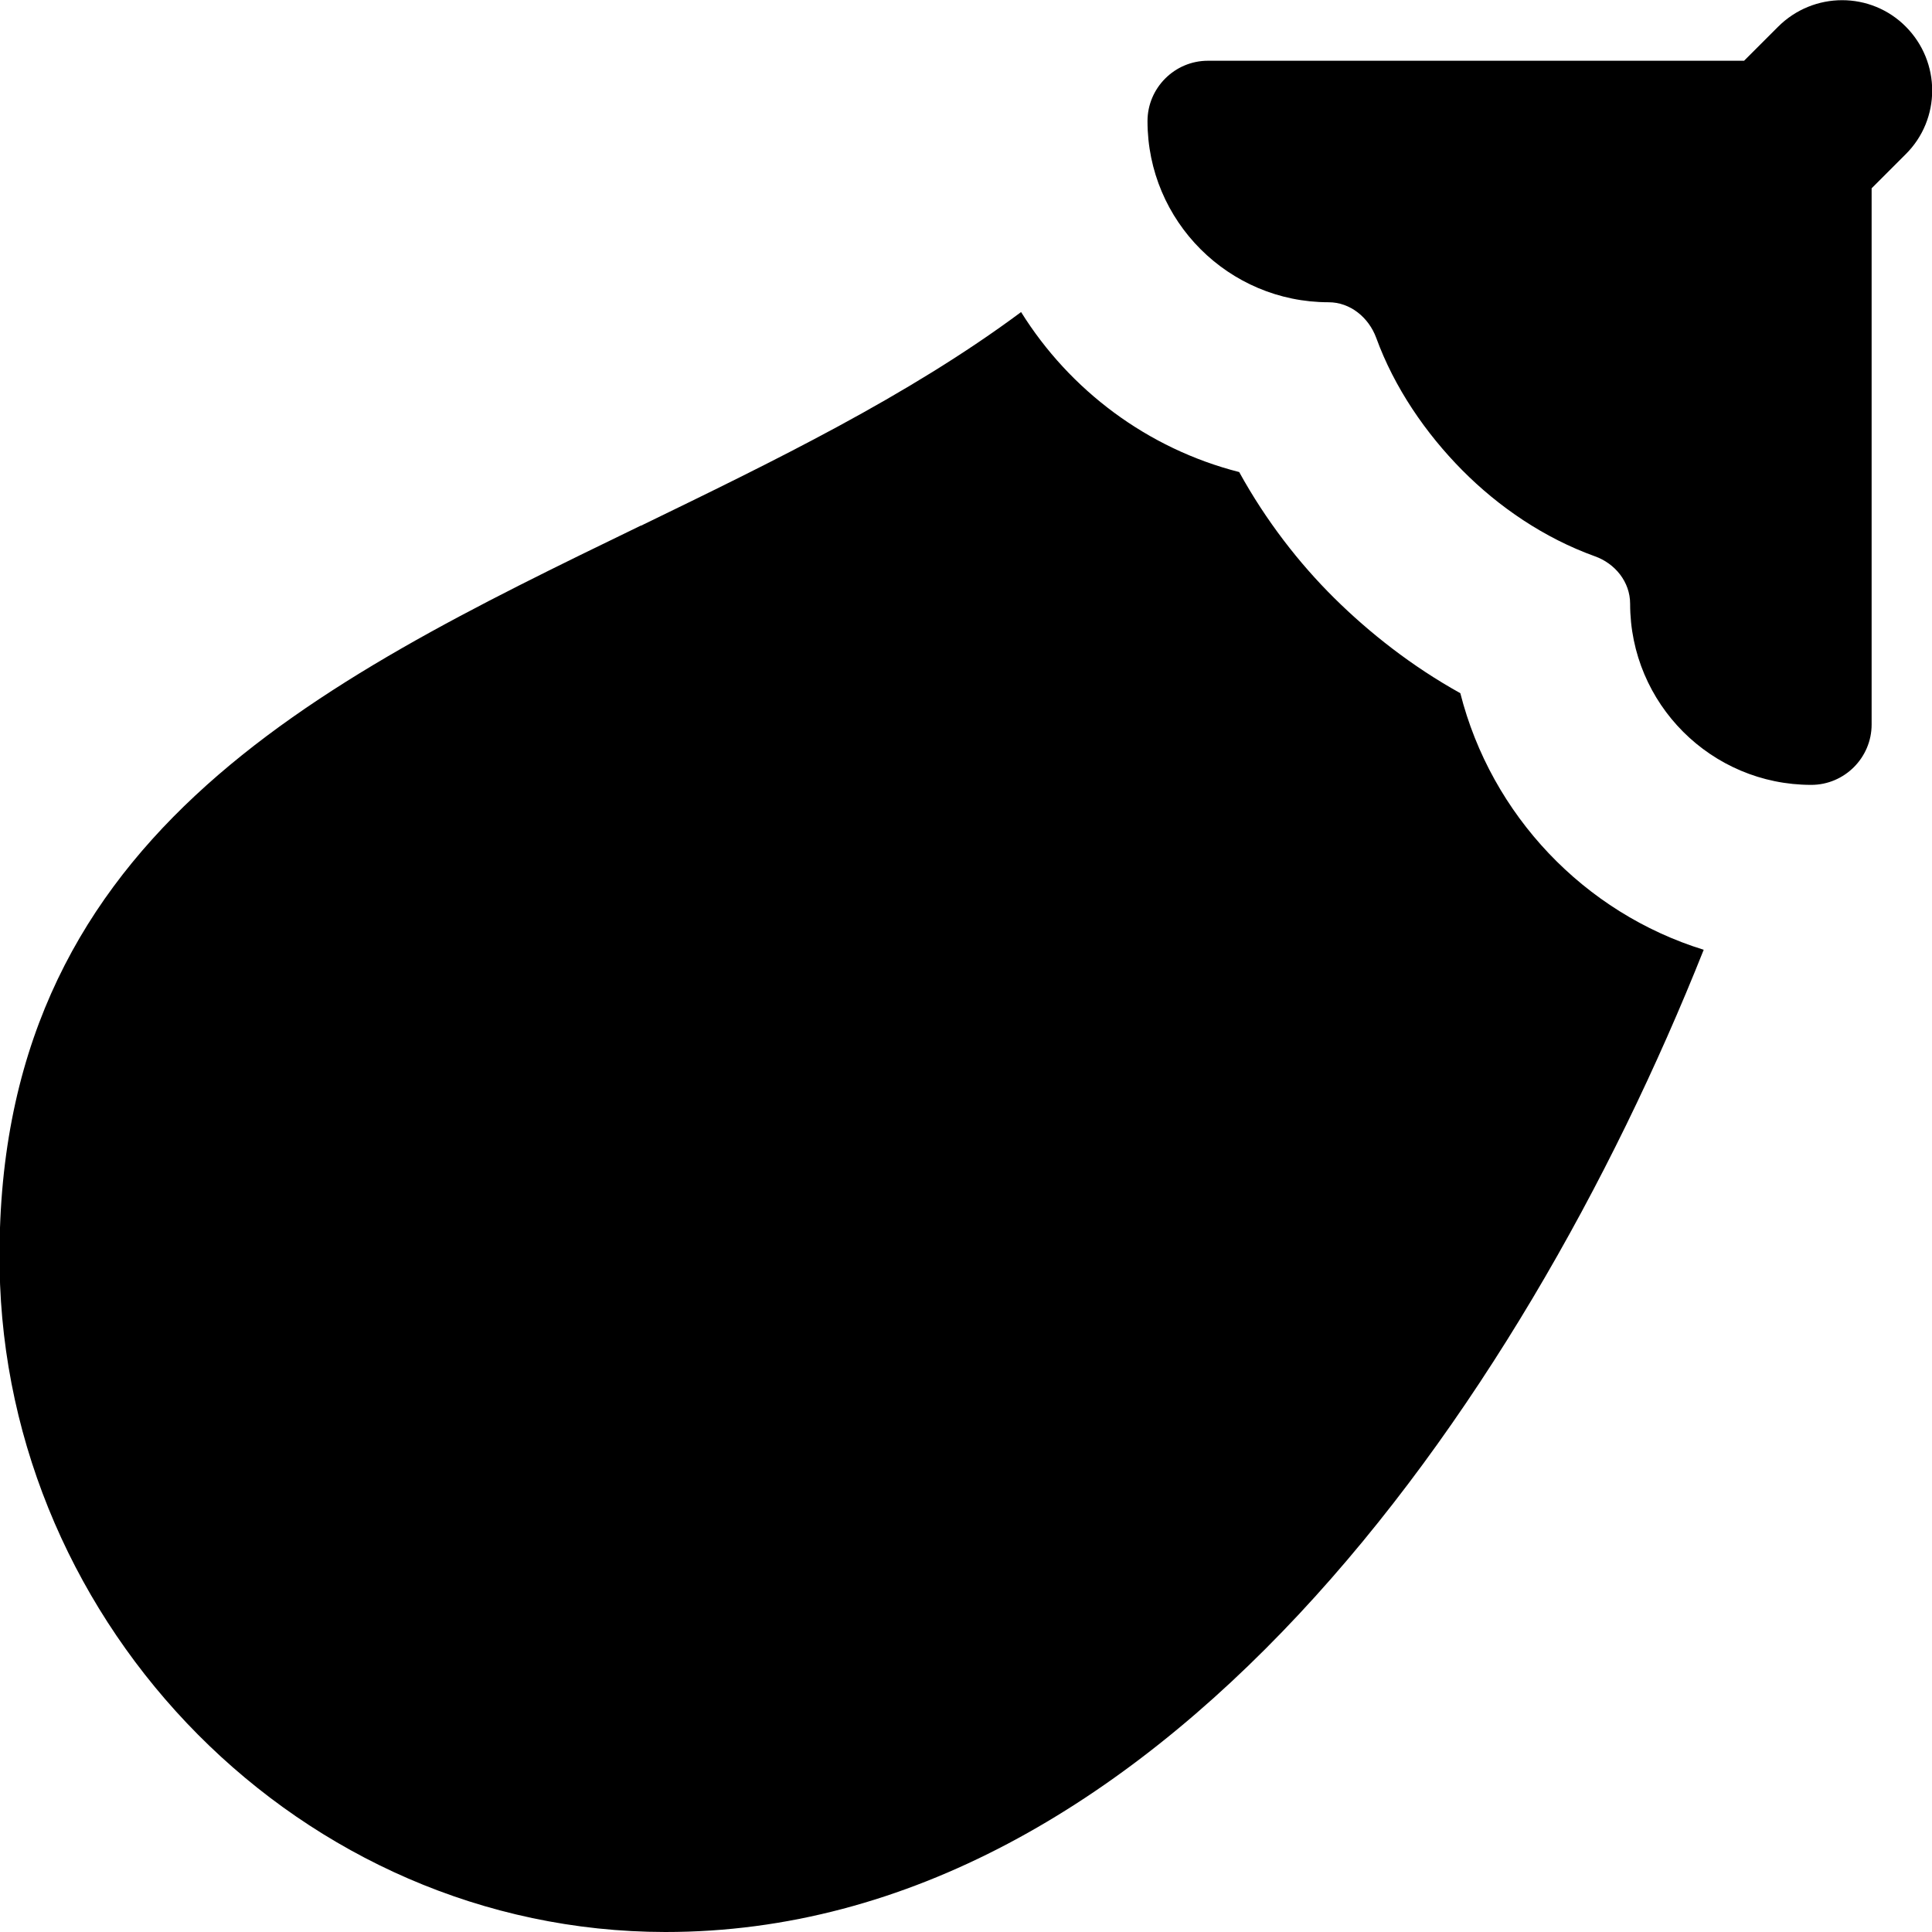 <svg fill="currentColor" xmlns="http://www.w3.org/2000/svg" viewBox="0 0 512 512"><!--! Font Awesome Pro 7.0.1 by @fontawesome - https://fontawesome.com License - https://fontawesome.com/license (Commercial License) Copyright 2025 Fonticons, Inc. --><path fill="currentColor" d="M505 7c9.4 9.4 9.4 24.6 0 33.9l-9 9 0 142.1c0 8.8-7.2 16-16 16-26.5 0-48-21.5-48-48 0-5.8-4-10.7-9.4-12.6-13.3-4.8-25.4-13-35.1-22.8s-18-21.9-22.8-35.1c-2-5.4-6.9-9.4-12.6-9.4-26.5 0-48-21.5-48-48 0-8.8 7.2-16 16-16l142.1 0 9-9c9.4-9.4 24.6-9.4 33.9 0zM169.9 139.3c35.2-17.1 70.7-34.3 100.7-56.6 12.9 20.7 33.5 36.2 57.8 42.4 7.1 12.9 15.9 24.2 25.2 33.4s20.6 18.1 33.4 25.2c8.2 32.3 32.8 58.2 64.5 68-48.8 122.6-145.7 260.4-275.2 260.3-96.5-.1-175-80.8-176.4-176-1.7-113.5 83.3-154.7 169.9-196.7z"/></svg>